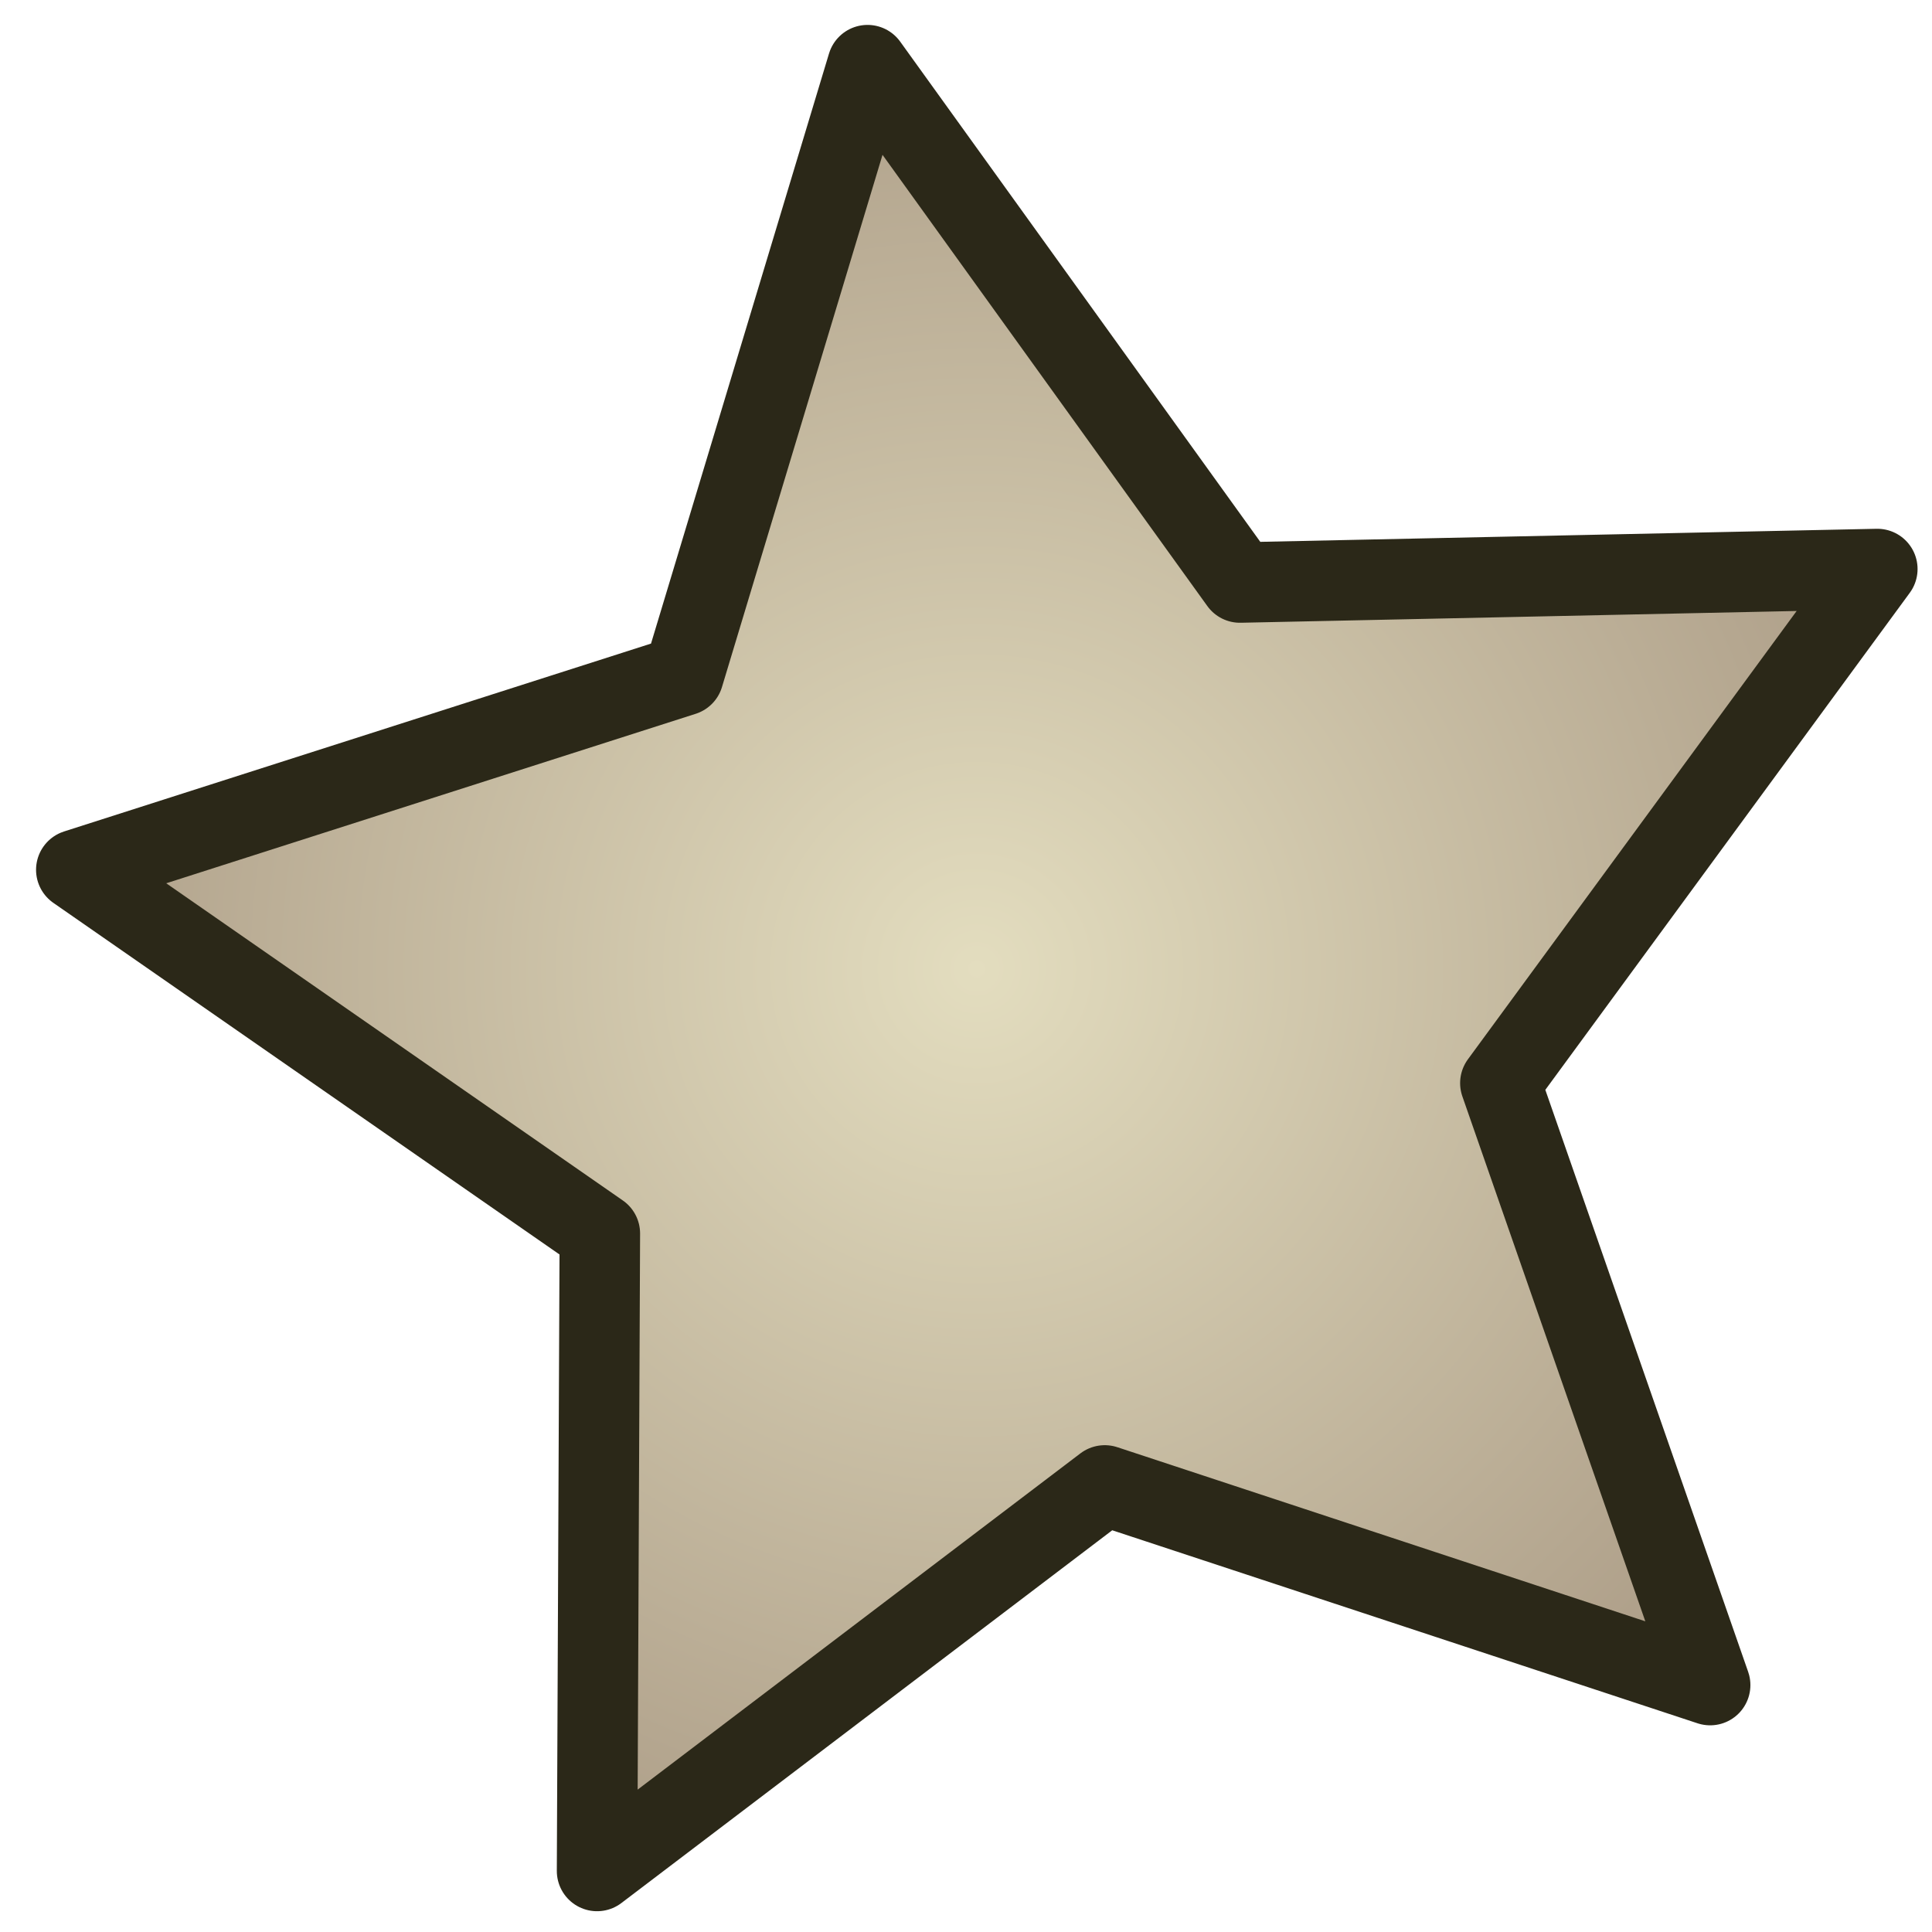 <?xml version="1.0" encoding="UTF-8" standalone="no"?>
<!-- Created with Inkscape (http://www.inkscape.org/) -->

<svg
   xmlns:dc="http://purl.org/dc/elements/1.1/"
   xmlns:cc="http://creativecommons.org/ns#"
   xmlns:rdf="http://www.w3.org/1999/02/22-rdf-syntax-ns#"
   xmlns:svg="http://www.w3.org/2000/svg"
   xmlns="http://www.w3.org/2000/svg"
   xmlns:xlink="http://www.w3.org/1999/xlink"
   xmlns:sodipodi="http://sodipodi.sourceforge.net/DTD/sodipodi-0.dtd"
   xmlns:inkscape="http://www.inkscape.org/namespaces/inkscape"
   width="60"
   height="60"
   id="svg4539"
   version="1.1"
   inkscape:version="0.48.2 r9819"
   sodipodi:docname="star_silver.svg">
  <defs
     id="defs4541">
    <radialGradient
       inkscape:collect="always"
       xlink:href="#linearGradient3831"
       id="radialGradient5308"
       gradientUnits="userSpaceOnUse"
       gradientTransform="matrix(1,0,0,1.003,0,-0.563)"
       cx="-908.976"
       cy="218.783"
       fx="-908.976"
       fy="218.783"
       r="116.767" />
    <linearGradient
       id="linearGradient3831">
      <stop
         style="stop-color:#ffd40b;stop-opacity:1;"
         offset="0"
         id="stop3833" />
      <stop
         style="stop-color:#d57a05;stop-opacity:1;"
         offset="1"
         id="stop3835" />
    </linearGradient>
    <radialGradient
       r="116.767"
       fy="218.783"
       fx="-908.976"
       cy="218.783"
       cx="-908.976"
       gradientTransform="matrix(1,0,0,1.003,0,-0.563)"
       gradientUnits="userSpaceOnUse"
       id="radialGradient4537"
       xlink:href="#linearGradient3831"
       inkscape:collect="always" />
    <radialGradient
       inkscape:collect="always"
       xlink:href="#linearGradient5497"
       id="radialGradient5288"
       gradientUnits="userSpaceOnUse"
       gradientTransform="matrix(1,0,0,1.003,0,-0.563)"
       cx="-908.976"
       cy="218.783"
       fx="-908.976"
       fy="218.783"
       r="116.767" />
    <linearGradient
       id="linearGradient5497">
      <stop
         style="stop-color:#e3ddbf;stop-opacity:1;"
         offset="0"
         id="stop5499" />
      <stop
         style="stop-color:#afa08a;stop-opacity:1;"
         offset="1"
         id="stop5501" />
    </linearGradient>
    <radialGradient
       r="116.767"
       fy="218.783"
       fx="-908.976"
       cy="218.783"
       cx="-908.976"
       gradientTransform="matrix(1,0,0,1.003,0,-0.563)"
       gradientUnits="userSpaceOnUse"
       id="radialGradient4628"
       xlink:href="#linearGradient5497"
       inkscape:collect="always" />
    <radialGradient
       inkscape:collect="always"
       xlink:href="#linearGradient5497"
       id="radialGradient2995"
       gradientUnits="userSpaceOnUse"
       gradientTransform="matrix(1,0,0,1.003,0,-0.563)"
       cx="-908.976"
       cy="218.783"
       fx="-908.976"
       fy="218.783"
       r="116.767" />
  </defs>
  <sodipodi:namedview
     id="base"
     pagecolor="#ffffff"
     bordercolor="#666666"
     borderopacity="1.0"
     inkscape:pageopacity="0.0"
     inkscape:pageshadow="2"
     inkscape:zoom="11.418547"
     inkscape:cx="13.967762"
     inkscape:cy="26.064029"
     inkscape:document-units="px"
     inkscape:current-layer="layer1"
     showgrid="false"
     inkscape:window-width="1920"
     inkscape:window-height="1028"
     inkscape:window-x="0"
     inkscape:window-y="0"
     inkscape:window-maximized="1" />
  <g
     inkscape:label="Layer 1"
     inkscape:groupmode="layer"
     id="layer1"
     transform="translate(0,-992.362)">
    <path
       inkscape:transform-center-y="-1.3630634"
       inkscape:transform-center-x="1.5198546"
       transform="matrix(0.248,0,0,0.248,255.762,968.168)"
       d="m -817.143,308.571 -75.813,-25.001 -63.575,48.28 0.349,-79.828 -65.562,-45.544 76.029,-24.336 23.055,-76.427 46.639,64.788 79.811,-1.691 -47.205,64.377 z"
       inkscape:randomized="0"
       inkscape:rounded="0"
       inkscape:flatsided="false"
       sodipodi:arg2="1.4053135"
       sodipodi:arg1="0.776995"
       sodipodi:r2="60.106197"
       sodipodi:r1="120.2124"
       sodipodi:cy="224.28571"
       sodipodi:cx="-902.85712"
       sodipodi:sides="5"
       id="path5487"
       style="fill:url(#radialGradient4628);fill-opacity:1;stroke:#2b2818;stroke-width:10.079;stroke-linecap:round;stroke-linejoin:round;stroke-miterlimit:4;stroke-opacity:1;stroke-dasharray:none;stroke-dashoffset:0"
       sodipodi:type="star" />
    <path
       sodipodi:type="star"
       style="fill:url(#radialGradient2995);fill-opacity:1;stroke:#2b2818;stroke-width:8;stroke-linecap:round;stroke-linejoin:round;stroke-miterlimit:4;stroke-opacity:1;stroke-dasharray:none;stroke-dashoffset:0"
       id="path2993"
       sodipodi:sides="5"
       sodipodi:cx="-902.85712"
       sodipodi:cy="224.28571"
       sodipodi:r1="120.2124"
       sodipodi:r2="60.106197"
       sodipodi:arg1="0.776995"
       sodipodi:arg2="1.4053135"
       inkscape:flatsided="false"
       inkscape:rounded="0"
       inkscape:randomized="0"
       d="m -817.143,308.571 -75.813,-25.001 -63.575,48.28 0.349,-79.828 -65.562,-45.544 76.029,-24.336 23.055,-76.427 46.639,64.788 79.811,-1.691 -47.205,64.377 z"
       transform="matrix(0.32,0,0,0.32,226.831,944.001)"
       inkscape:transform-center-x="1.9574535"
       inkscape:transform-center-y="-1.7601962" />
  </g>
</svg>
